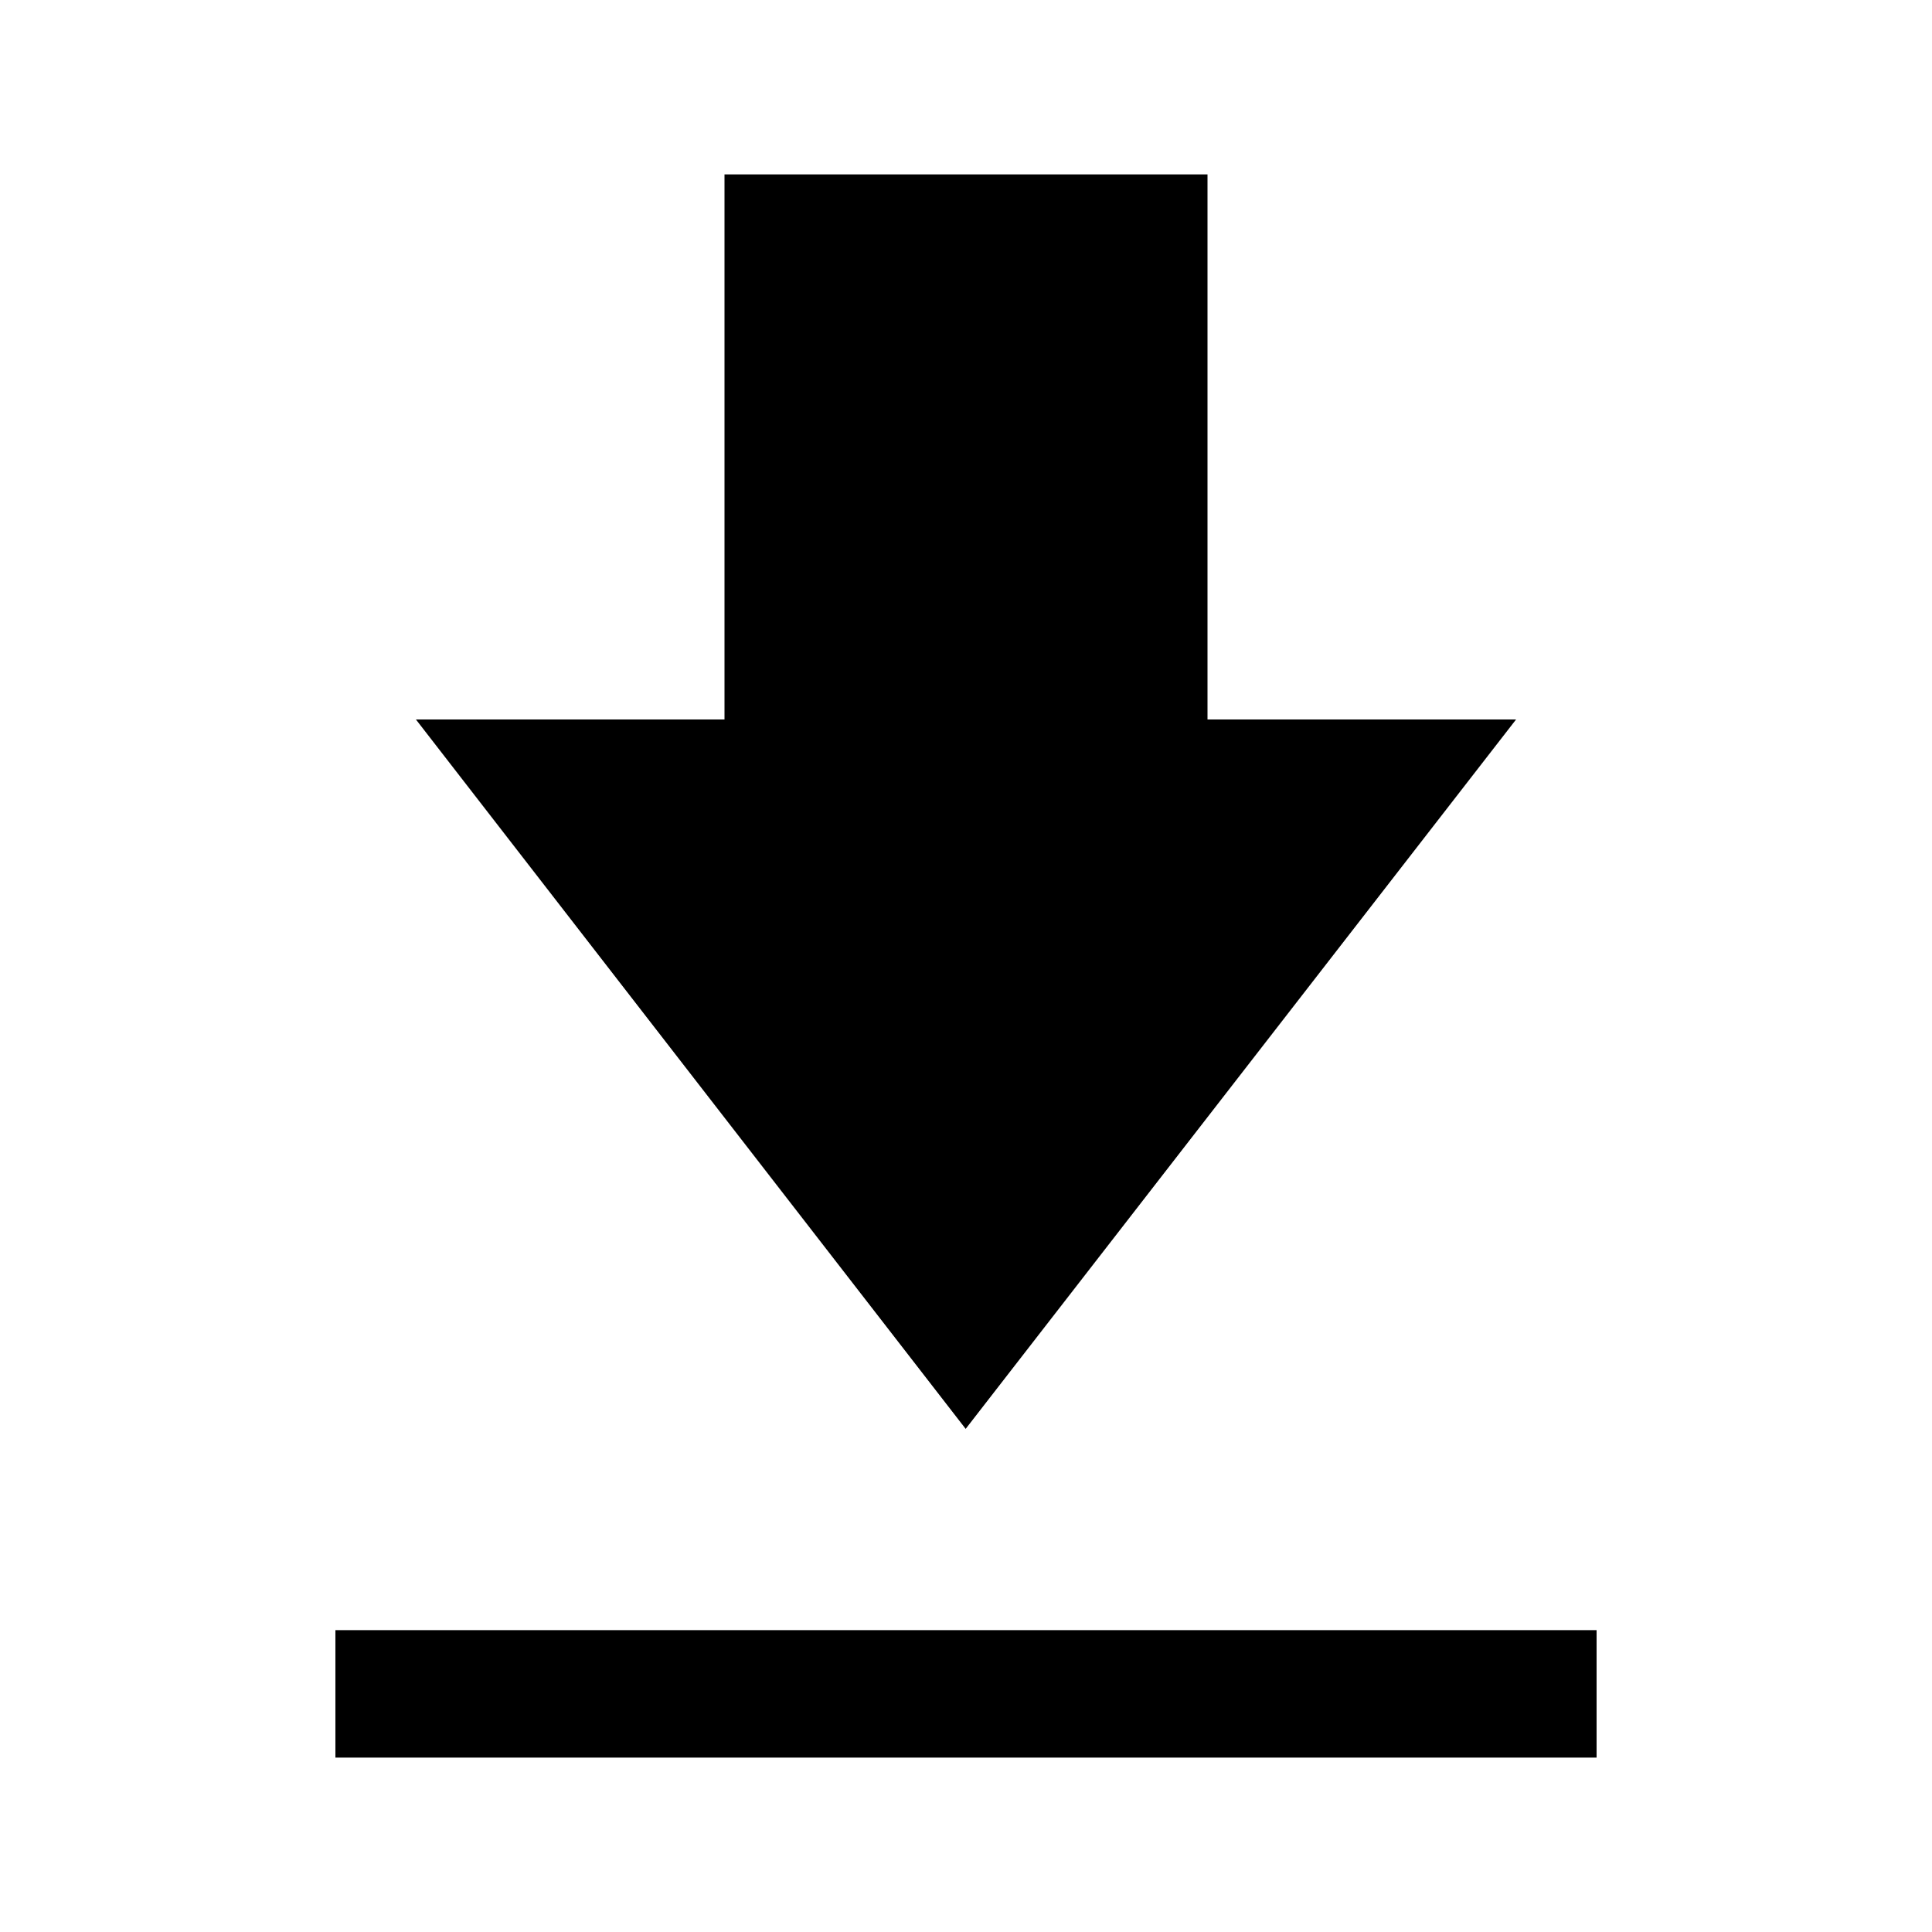 <svg xmlns="http://www.w3.org/2000/svg" height="40" viewBox="0 -960 960 960" width="40"><path d="M166.667-86.667V-150h626.666v63.333H166.667ZM479.833-250 206.667-602.5H360v-270.833h240V-602.5h153.333L479.833-250Z"/></svg>